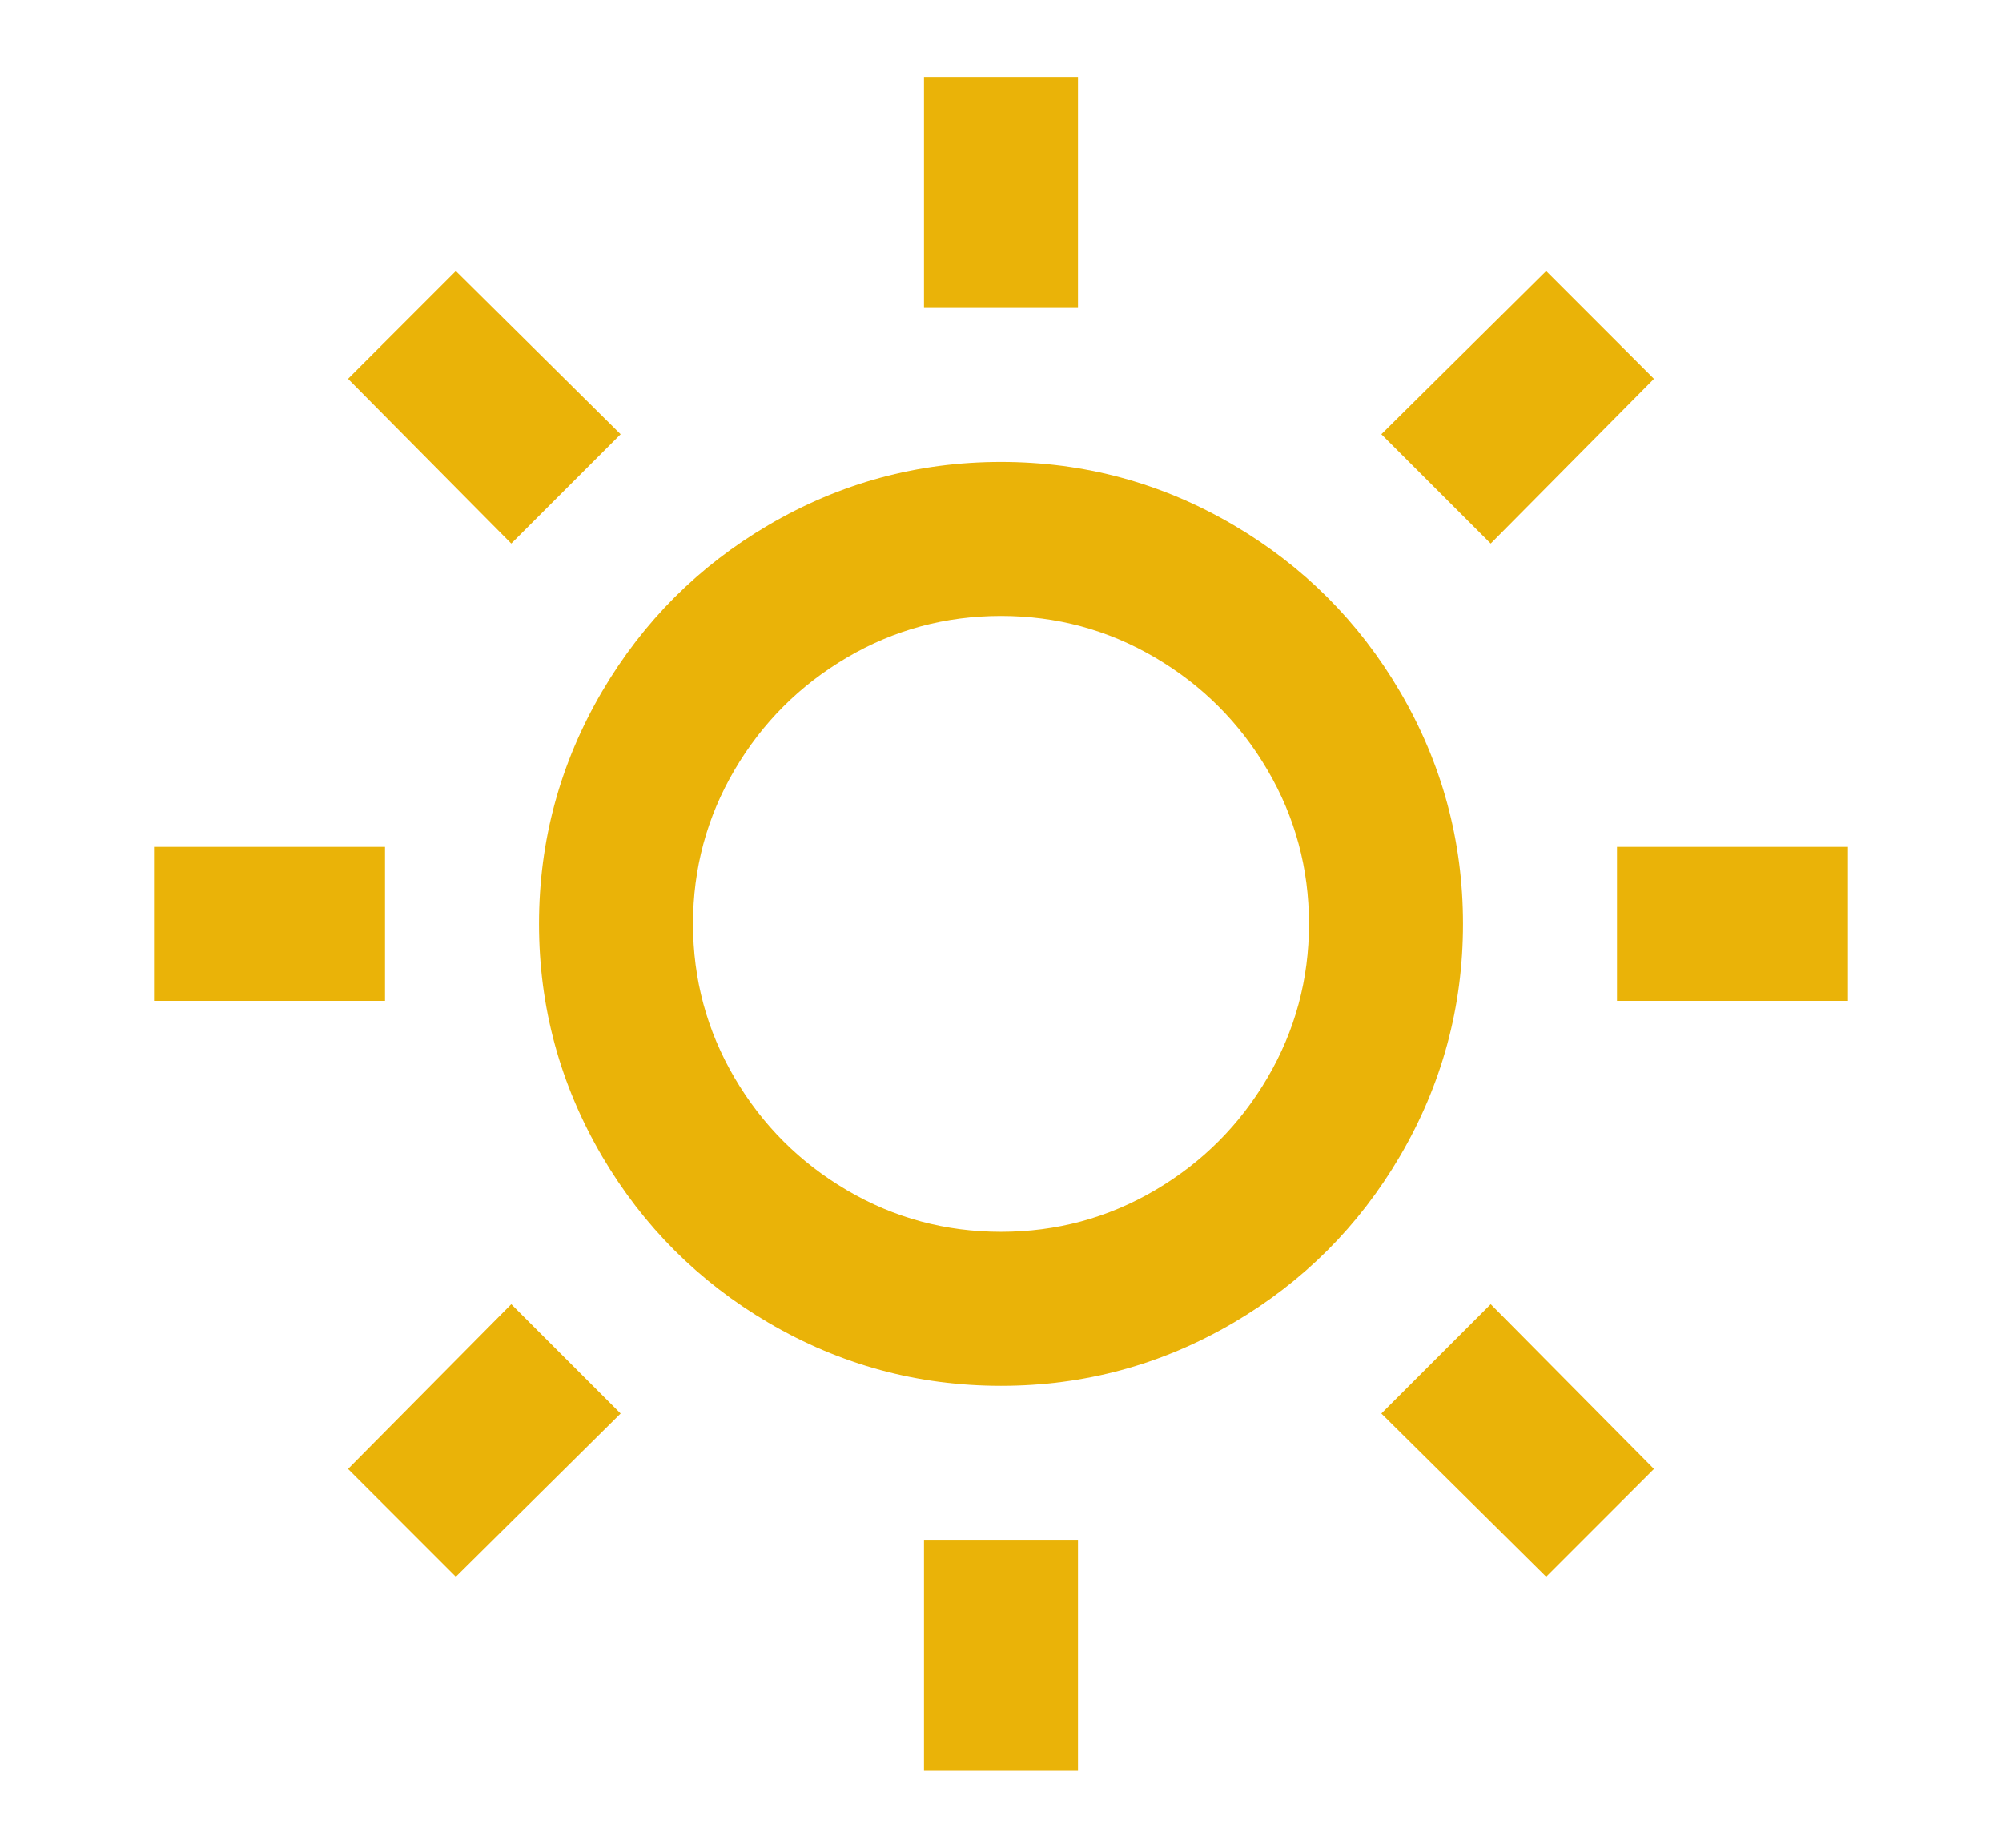 <svg width="26" height="24" viewBox="0 0 26 24" fill="none" xmlns="http://www.w3.org/2000/svg">
<path d="M13 18C11.92 18 10.913 17.727 9.98 17.18C9.073 16.647 8.353 15.927 7.82 15.02C7.273 14.087 7 13.08 7 12C7 10.92 7.273 9.913 7.82 8.98C8.353 8.073 9.073 7.353 9.98 6.82C10.913 6.273 11.92 6 13 6C14.08 6 15.087 6.273 16.02 6.82C16.927 7.353 17.647 8.073 18.18 8.98C18.727 9.913 19 10.92 19 12C19 13.08 18.727 14.087 18.18 15.02C17.647 15.927 16.927 16.647 16.02 17.18C15.087 17.727 14.08 18 13 18ZM13 16C13.72 16 14.387 15.82 15 15.46C15.613 15.1 16.1 14.613 16.46 14C16.82 13.387 17 12.72 17 12C17 11.28 16.82 10.613 16.46 10C16.1 9.387 15.613 8.9 15 8.54C14.387 8.18 13.72 8 13 8C12.28 8 11.613 8.18 11 8.54C10.387 8.9 9.9 9.387 9.54 10C9.18 10.613 9 11.28 9 12C9 12.72 9.18 13.387 9.54 14C9.9 14.613 10.387 15.1 11 15.46C11.613 15.82 12.28 16 13 16ZM12 1H14V4H12V1ZM12 20H14V23H12V20ZM4.52 4.92L5.92 3.52L8.06 5.64L6.64 7.06L4.52 4.92ZM17.94 18.36L19.36 16.94L21.48 19.08L20.08 20.48L17.94 18.36ZM20.08 3.52L21.48 4.92L19.36 7.06L17.94 5.64L20.08 3.52ZM6.64 16.94L8.06 18.36L5.92 20.48L4.52 19.08L6.64 16.94ZM24 11V13H21V11H24ZM5 11V13H2V11H5Z" fill="#EAB308"/>
</svg>

